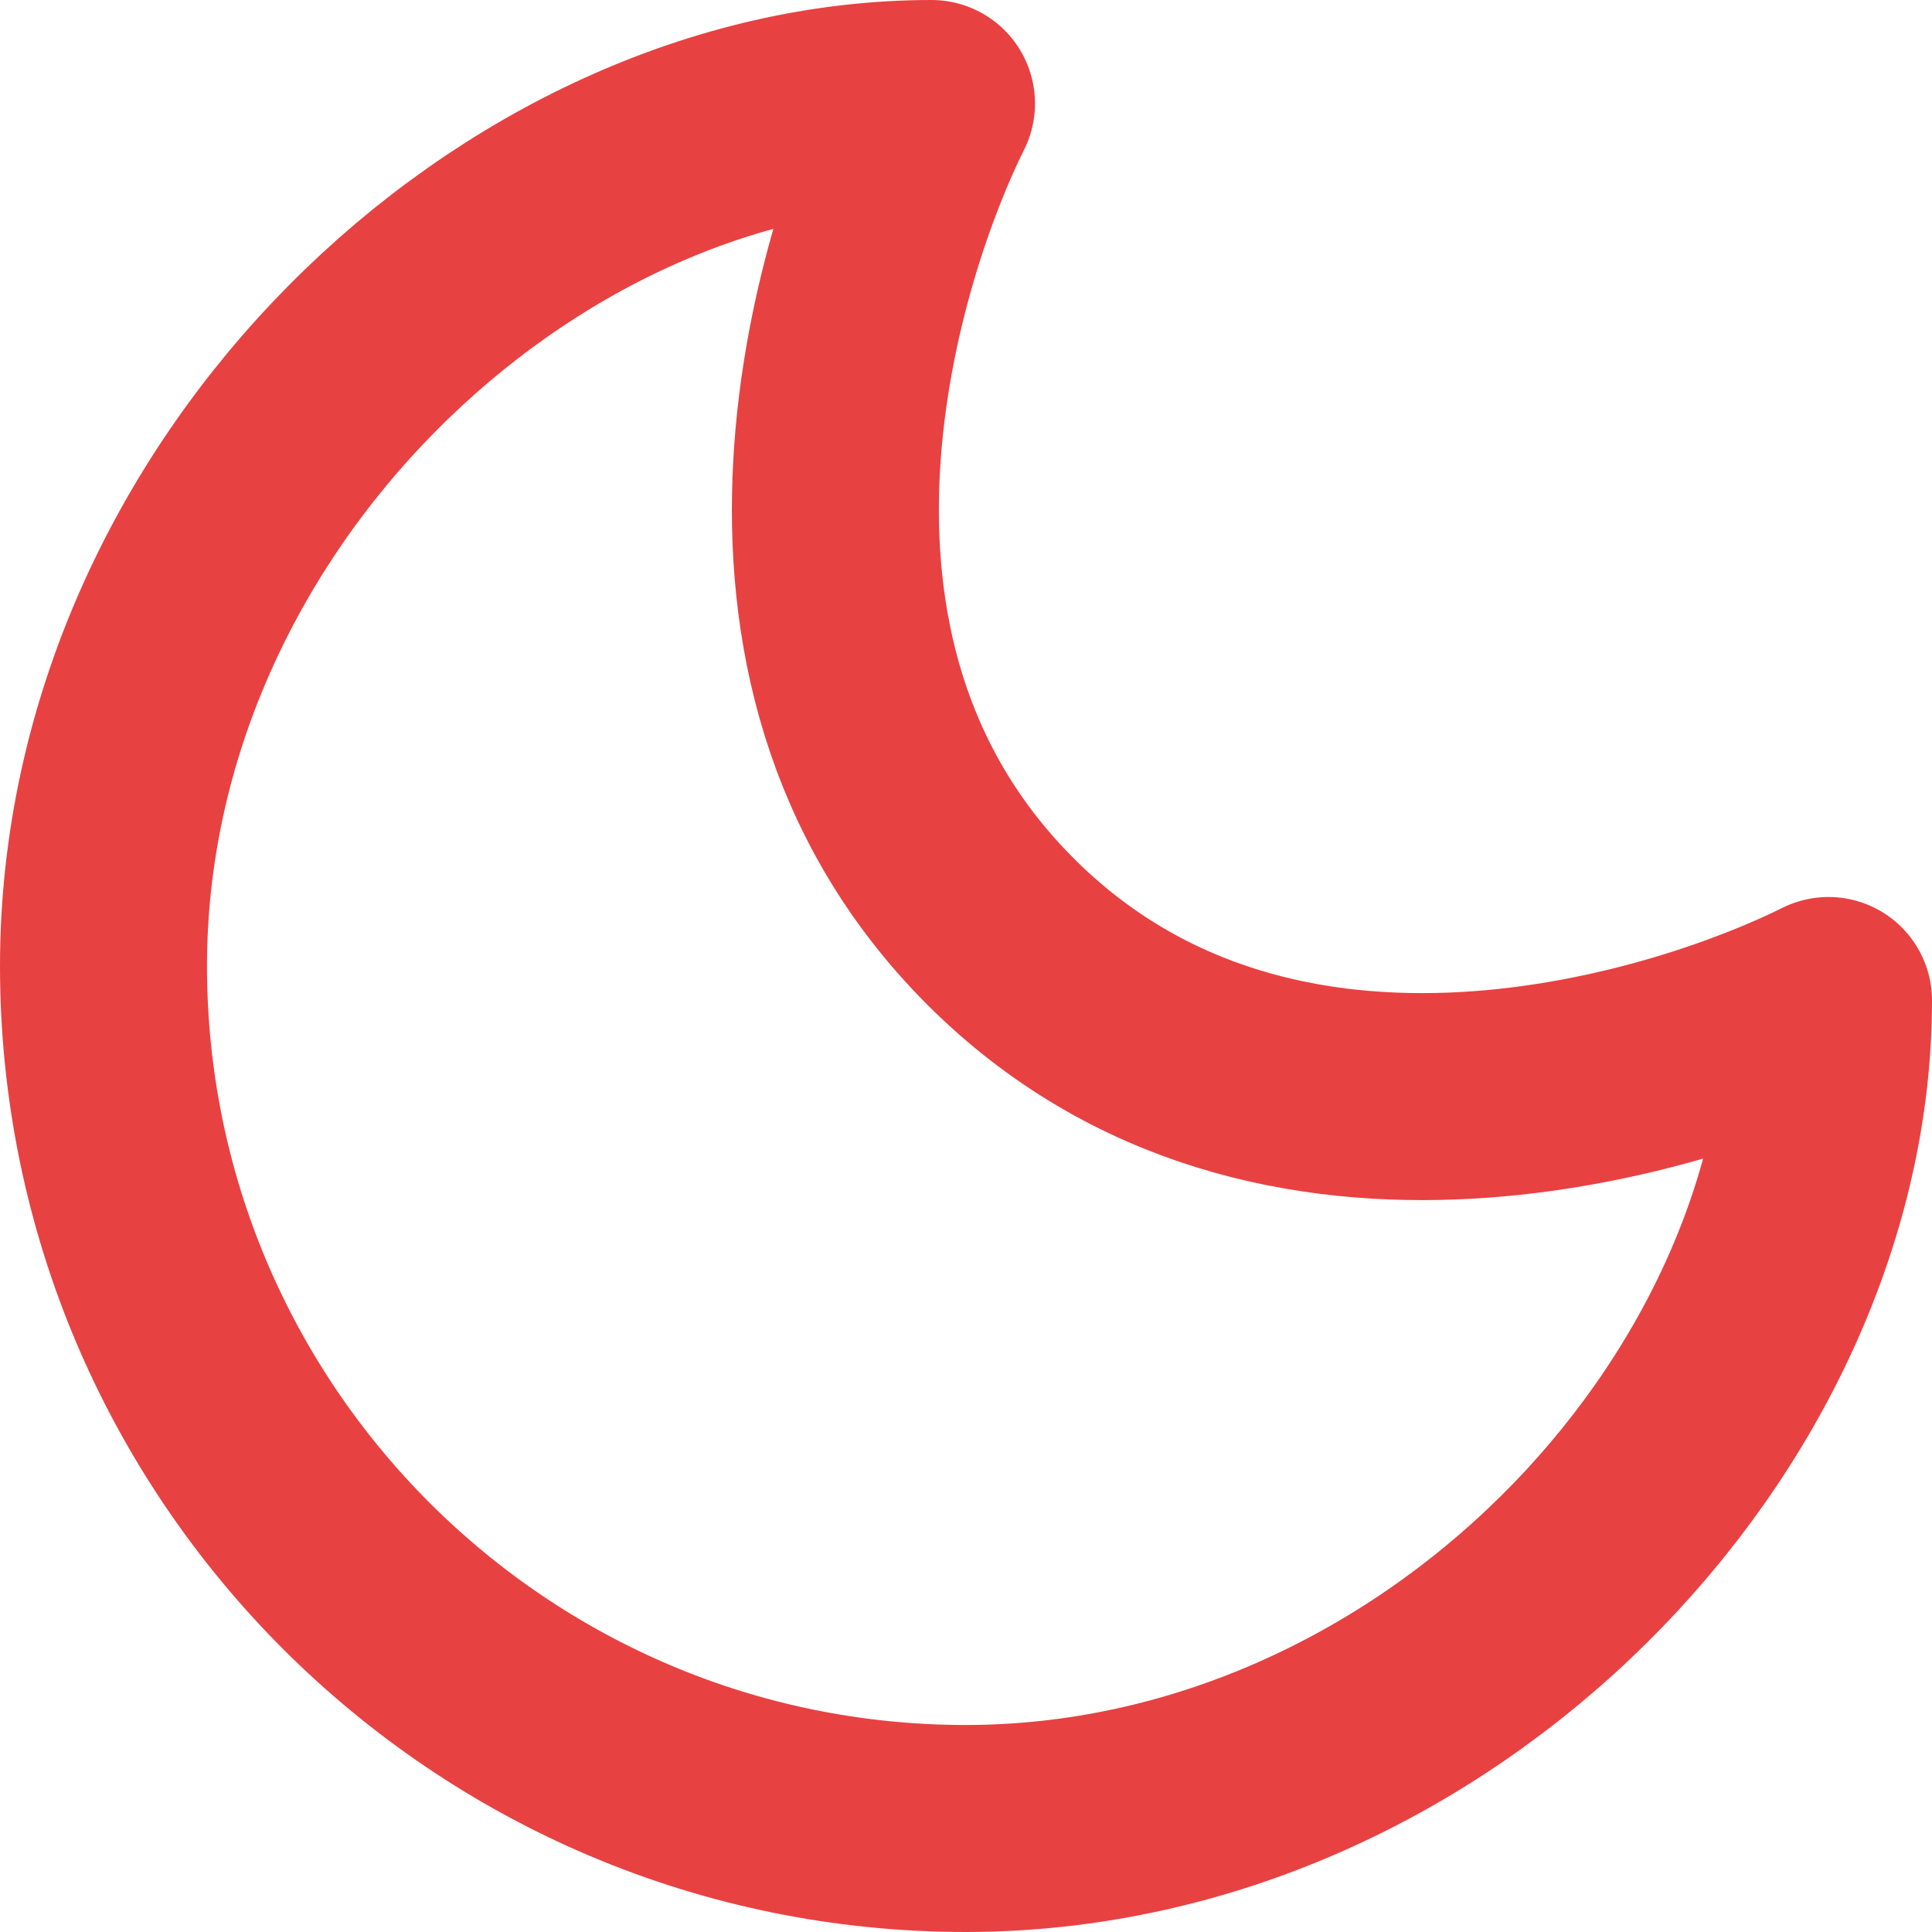 <svg width="14" height="14" viewBox="0 0 14 14" fill="none" xmlns="http://www.w3.org/2000/svg">
<path
    d="M0.75 7C0.75 10.45 3.55 13.25 7 13.25C10.41 13.247 13.25 10.25 13.25 7.25C12.25 7.75 9.25 8.75 7.25 6.75C5.25 4.75 6.25 1.75 6.75 0.75C3.75 0.75 0.75 3.59 0.75 7Z"
    stroke="#e84142"
    stroke-width="1.5"
    stroke-linecap="round"
    stroke-linejoin="round"
  />
</svg>
